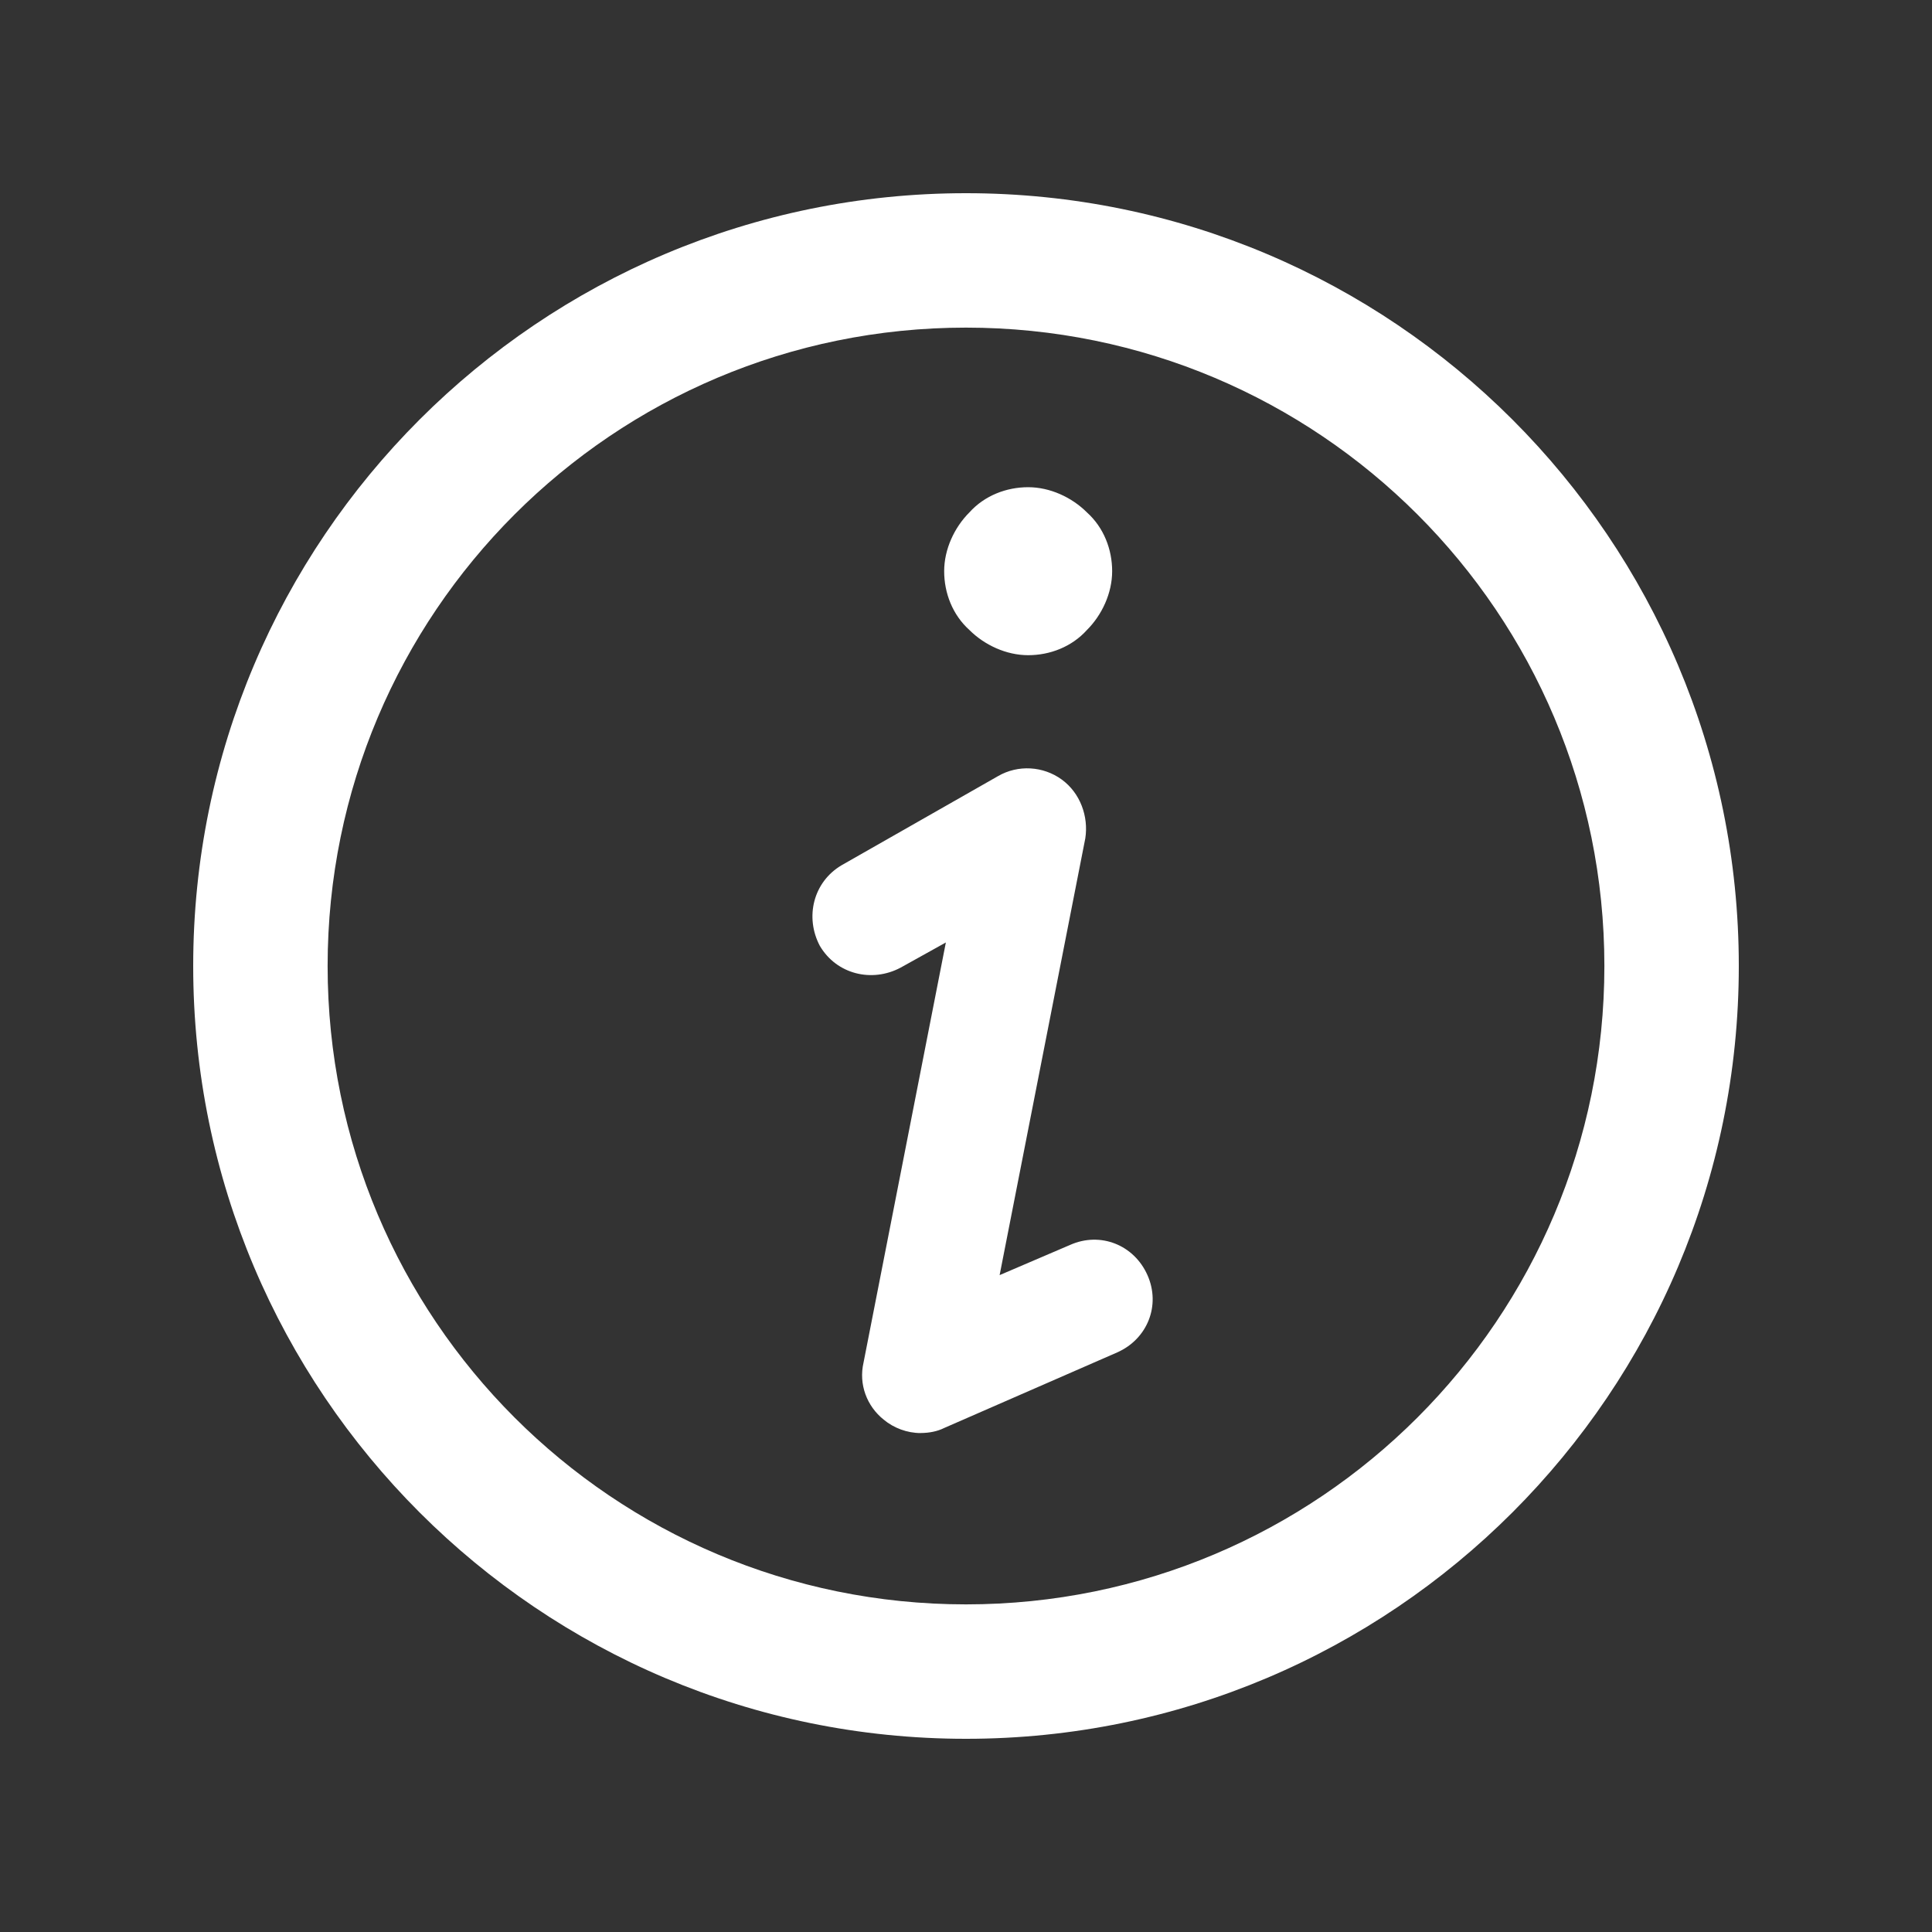 <!-- Generated by IcoMoon.io -->
<svg version="1.1" xmlns="http://www.w3.org/2000/svg" width="40" height="40" viewBox="0 0 40 40">
<rect x="0" y="0" width="40" height="40" fill="#333333" stroke="none"/>
<title>di-information</title>
<path fill="#fff" d="M19.061 29.67c-0.278 0-0.557-0.104-0.765-0.278-0.348-0.278-0.522-0.73-0.417-1.183l1.704-8.696-0.939 0.522c-0.591 0.313-1.322 0.139-1.67-0.452-0.313-0.591-0.139-1.322 0.452-1.67l3.235-1.843c0.417-0.243 0.939-0.209 1.322 0.070s0.557 0.765 0.487 1.217l-1.774 9.043 1.461-0.626c0.626-0.278 1.322 0 1.6 0.626s0 1.322-0.626 1.6l-3.583 1.565c-0.139 0.070-0.313 0.104-0.487 0.104zM22.504 13.043c0.313-0.313 0.522-0.765 0.522-1.217s-0.174-0.904-0.522-1.217c-0.313-0.313-0.765-0.522-1.217-0.522s-0.904 0.174-1.217 0.522c-0.313 0.313-0.522 0.765-0.522 1.217s0.174 0.904 0.522 1.217c0.313 0.313 0.765 0.522 1.217 0.522s0.904-0.174 1.217-0.522zM36 20c0-8.835-7.165-16-16-16s-16 7.165-16 16 7.165 16 16 16 16-7.165 16-16zM33.217 20c0 7.304-5.913 13.217-13.217 13.217s-13.217-5.913-13.217-13.217 5.913-13.217 13.217-13.217 13.217 5.913 13.217 13.217z"></path>
</svg>
